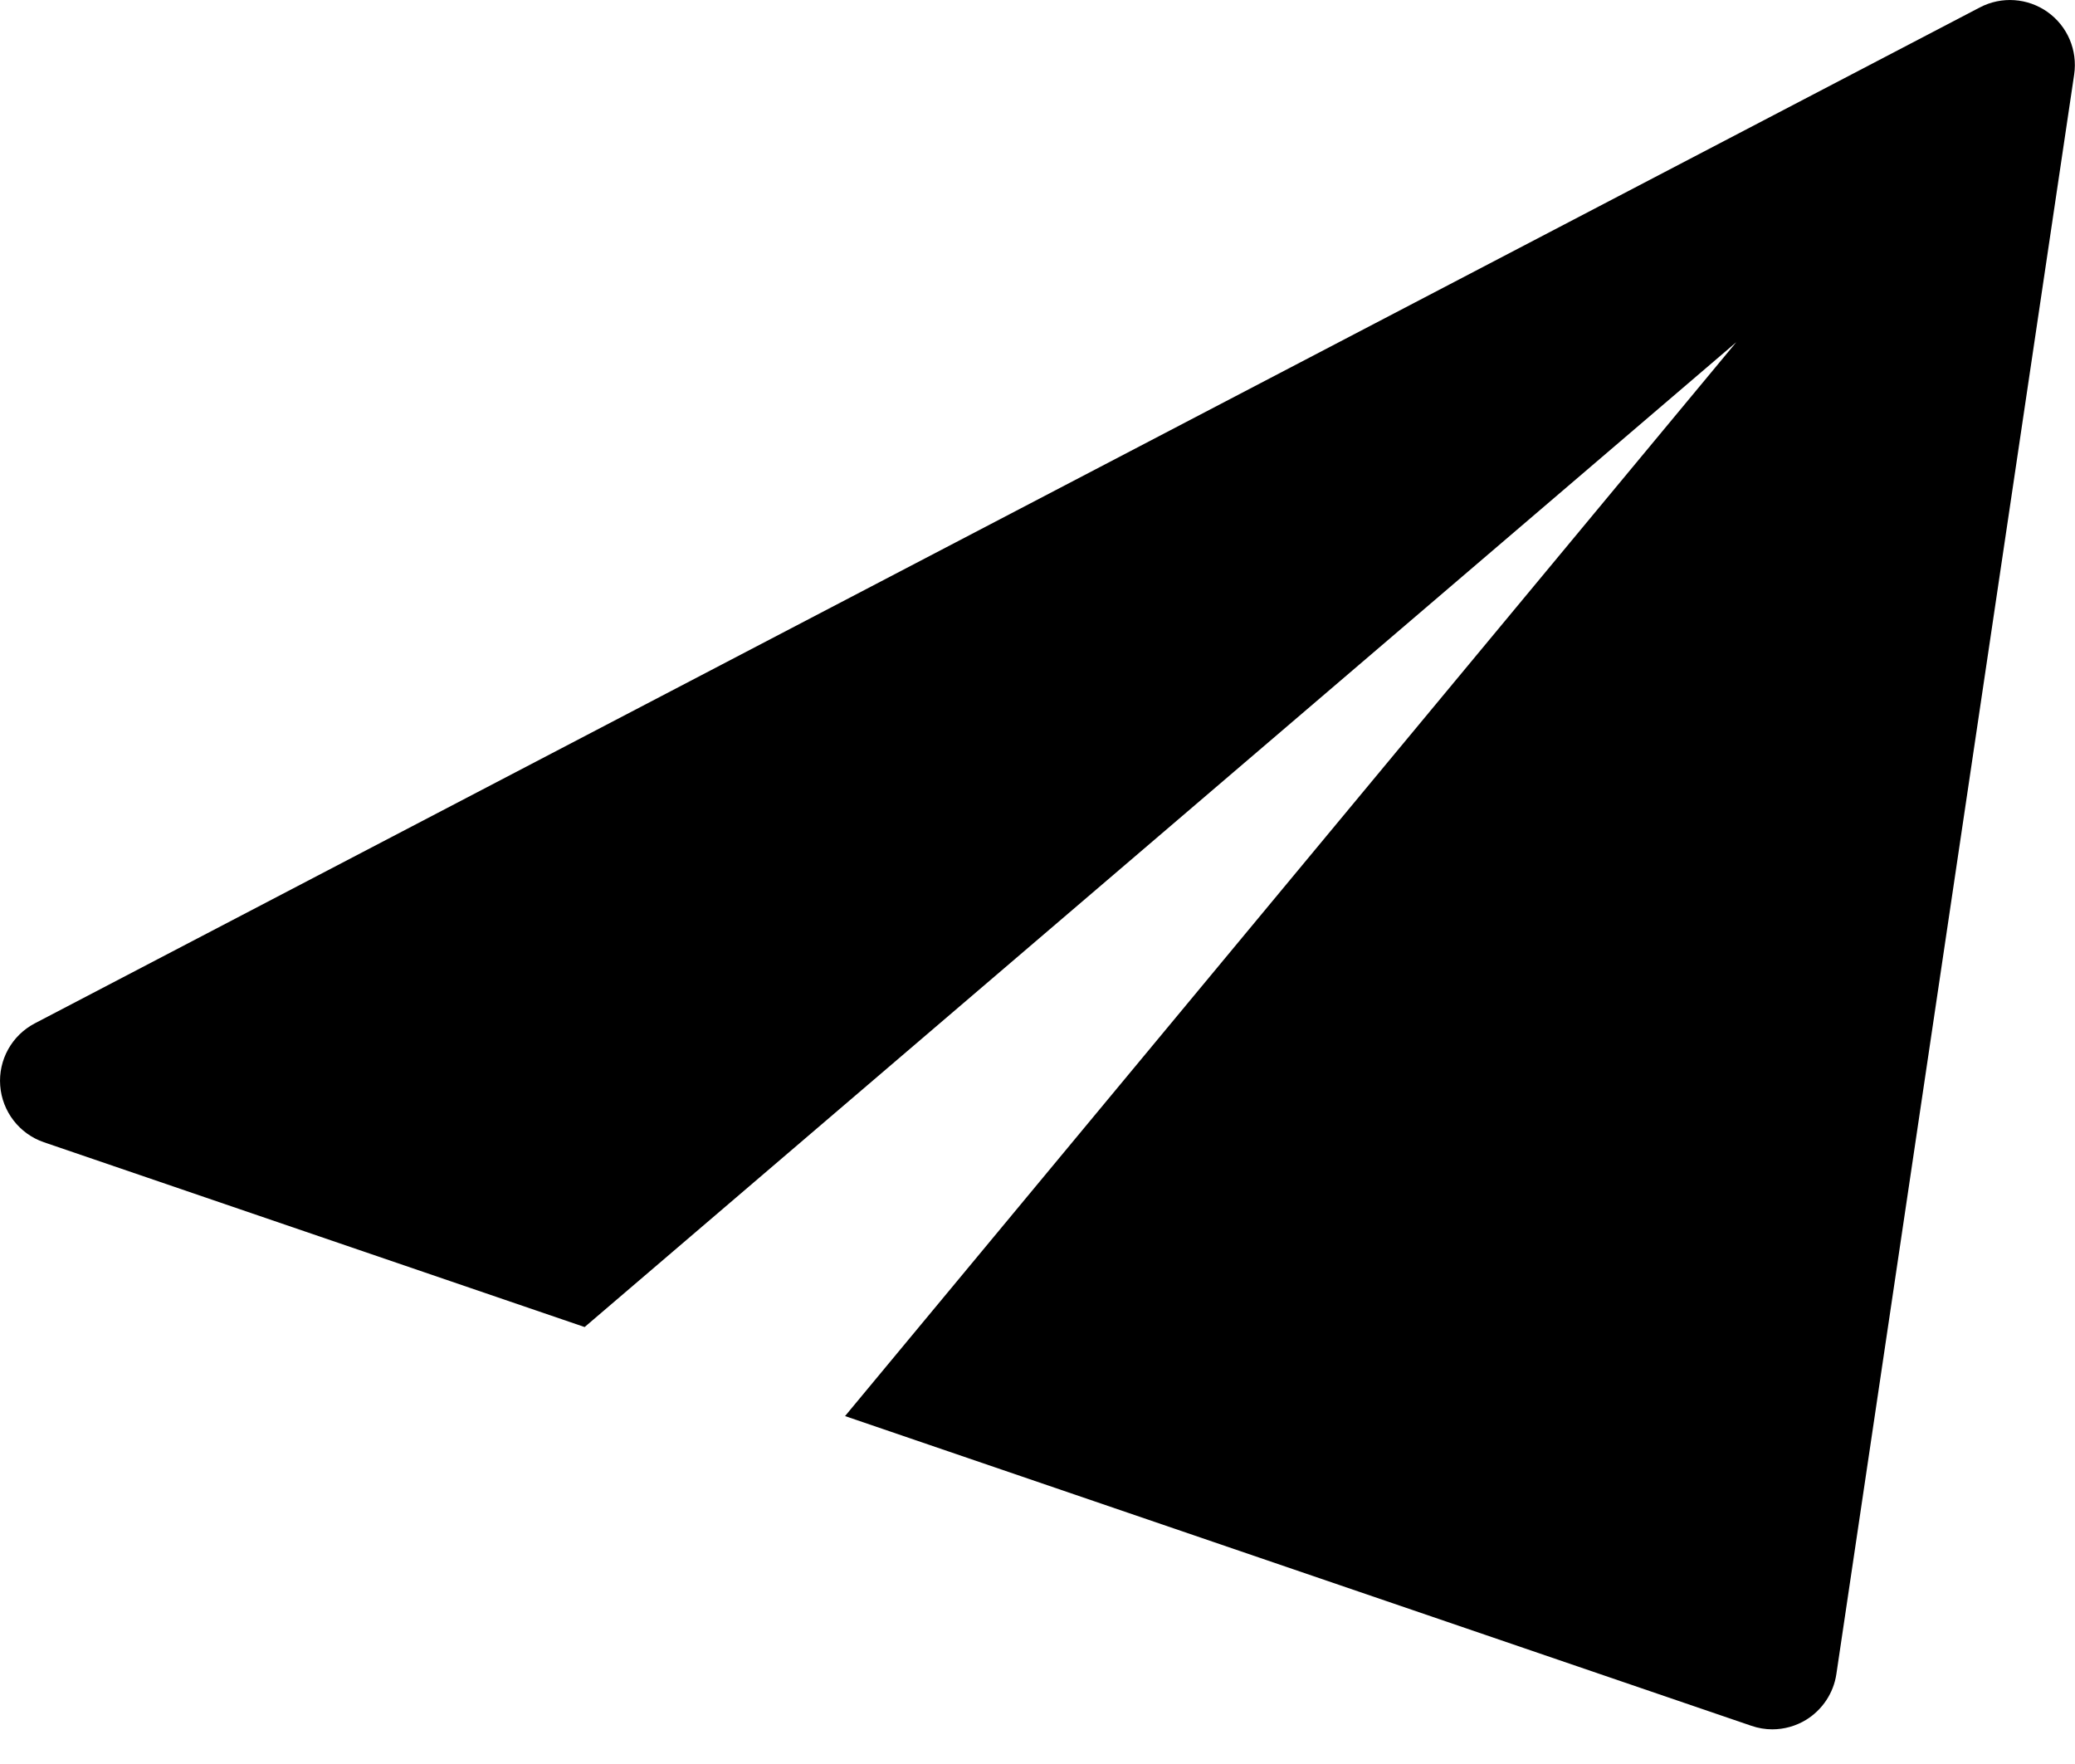 <svg width="20" height="17" viewBox="0 0 20 17" fill="none" xmlns="http://www.w3.org/2000/svg">
<path d="M19.736 0.116C19.544 -0.02 19.293 -0.038 19.084 0.071L0.336 9.862C0.114 9.978 -0.017 10.214 0.002 10.463C0.021 10.713 0.187 10.927 0.423 11.008L5.635 12.789L16.735 3.298L8.145 13.647L16.881 16.632C16.945 16.654 17.014 16.666 17.082 16.666C17.195 16.666 17.308 16.635 17.407 16.575C17.565 16.478 17.673 16.316 17.7 16.133L19.992 0.718C20.026 0.484 19.928 0.253 19.736 0.116Z" fill="currentcolor"/>
</svg>
